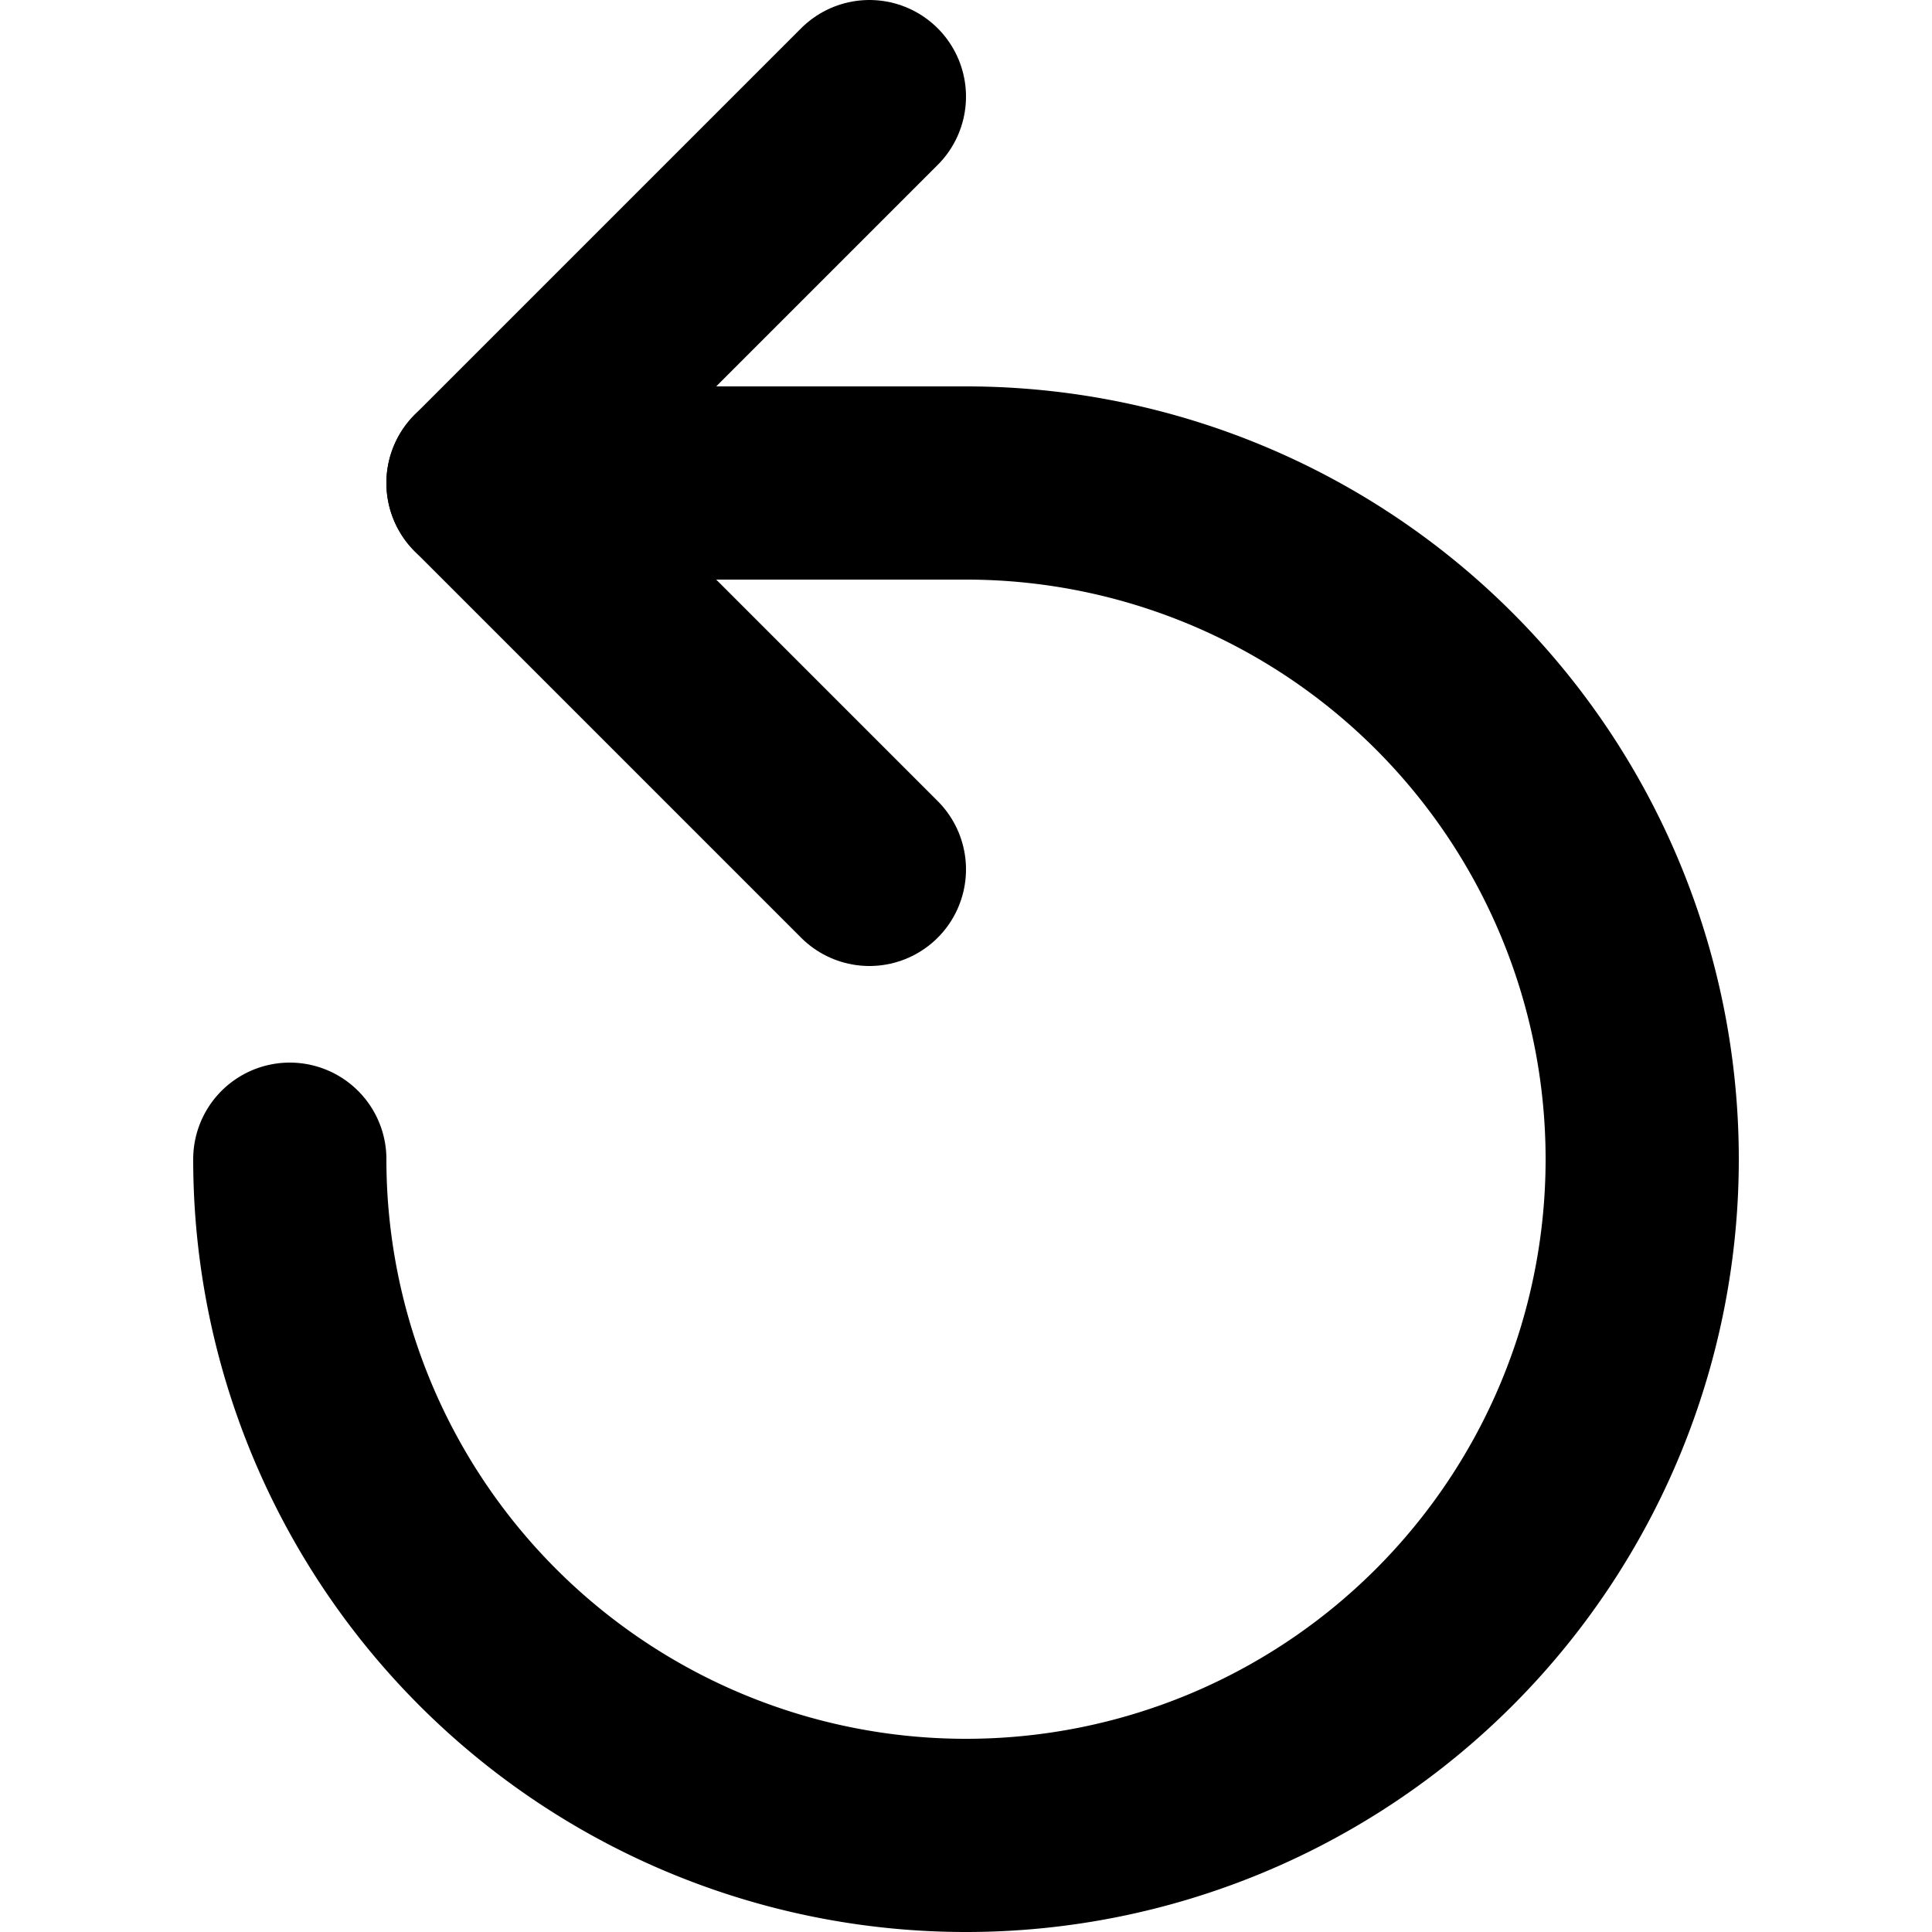<svg viewBox="0 0 30 30" height="30" width="30" xmlns="http://www.w3.org/2000/svg"><g transform="matrix(3,0,0,3,0,0)"><path d="M1.5,6A3.5,3.5,0,1,0,5,2.5H2.5" fill="none" stroke="#000" stroke-linecap="round" stroke-linejoin="round"></path><path d="M4.5 0.5L2.5 2.5 4.5 4.5" fill="none" stroke="#000" stroke-linecap="round" stroke-linejoin="round"></path></g></svg>